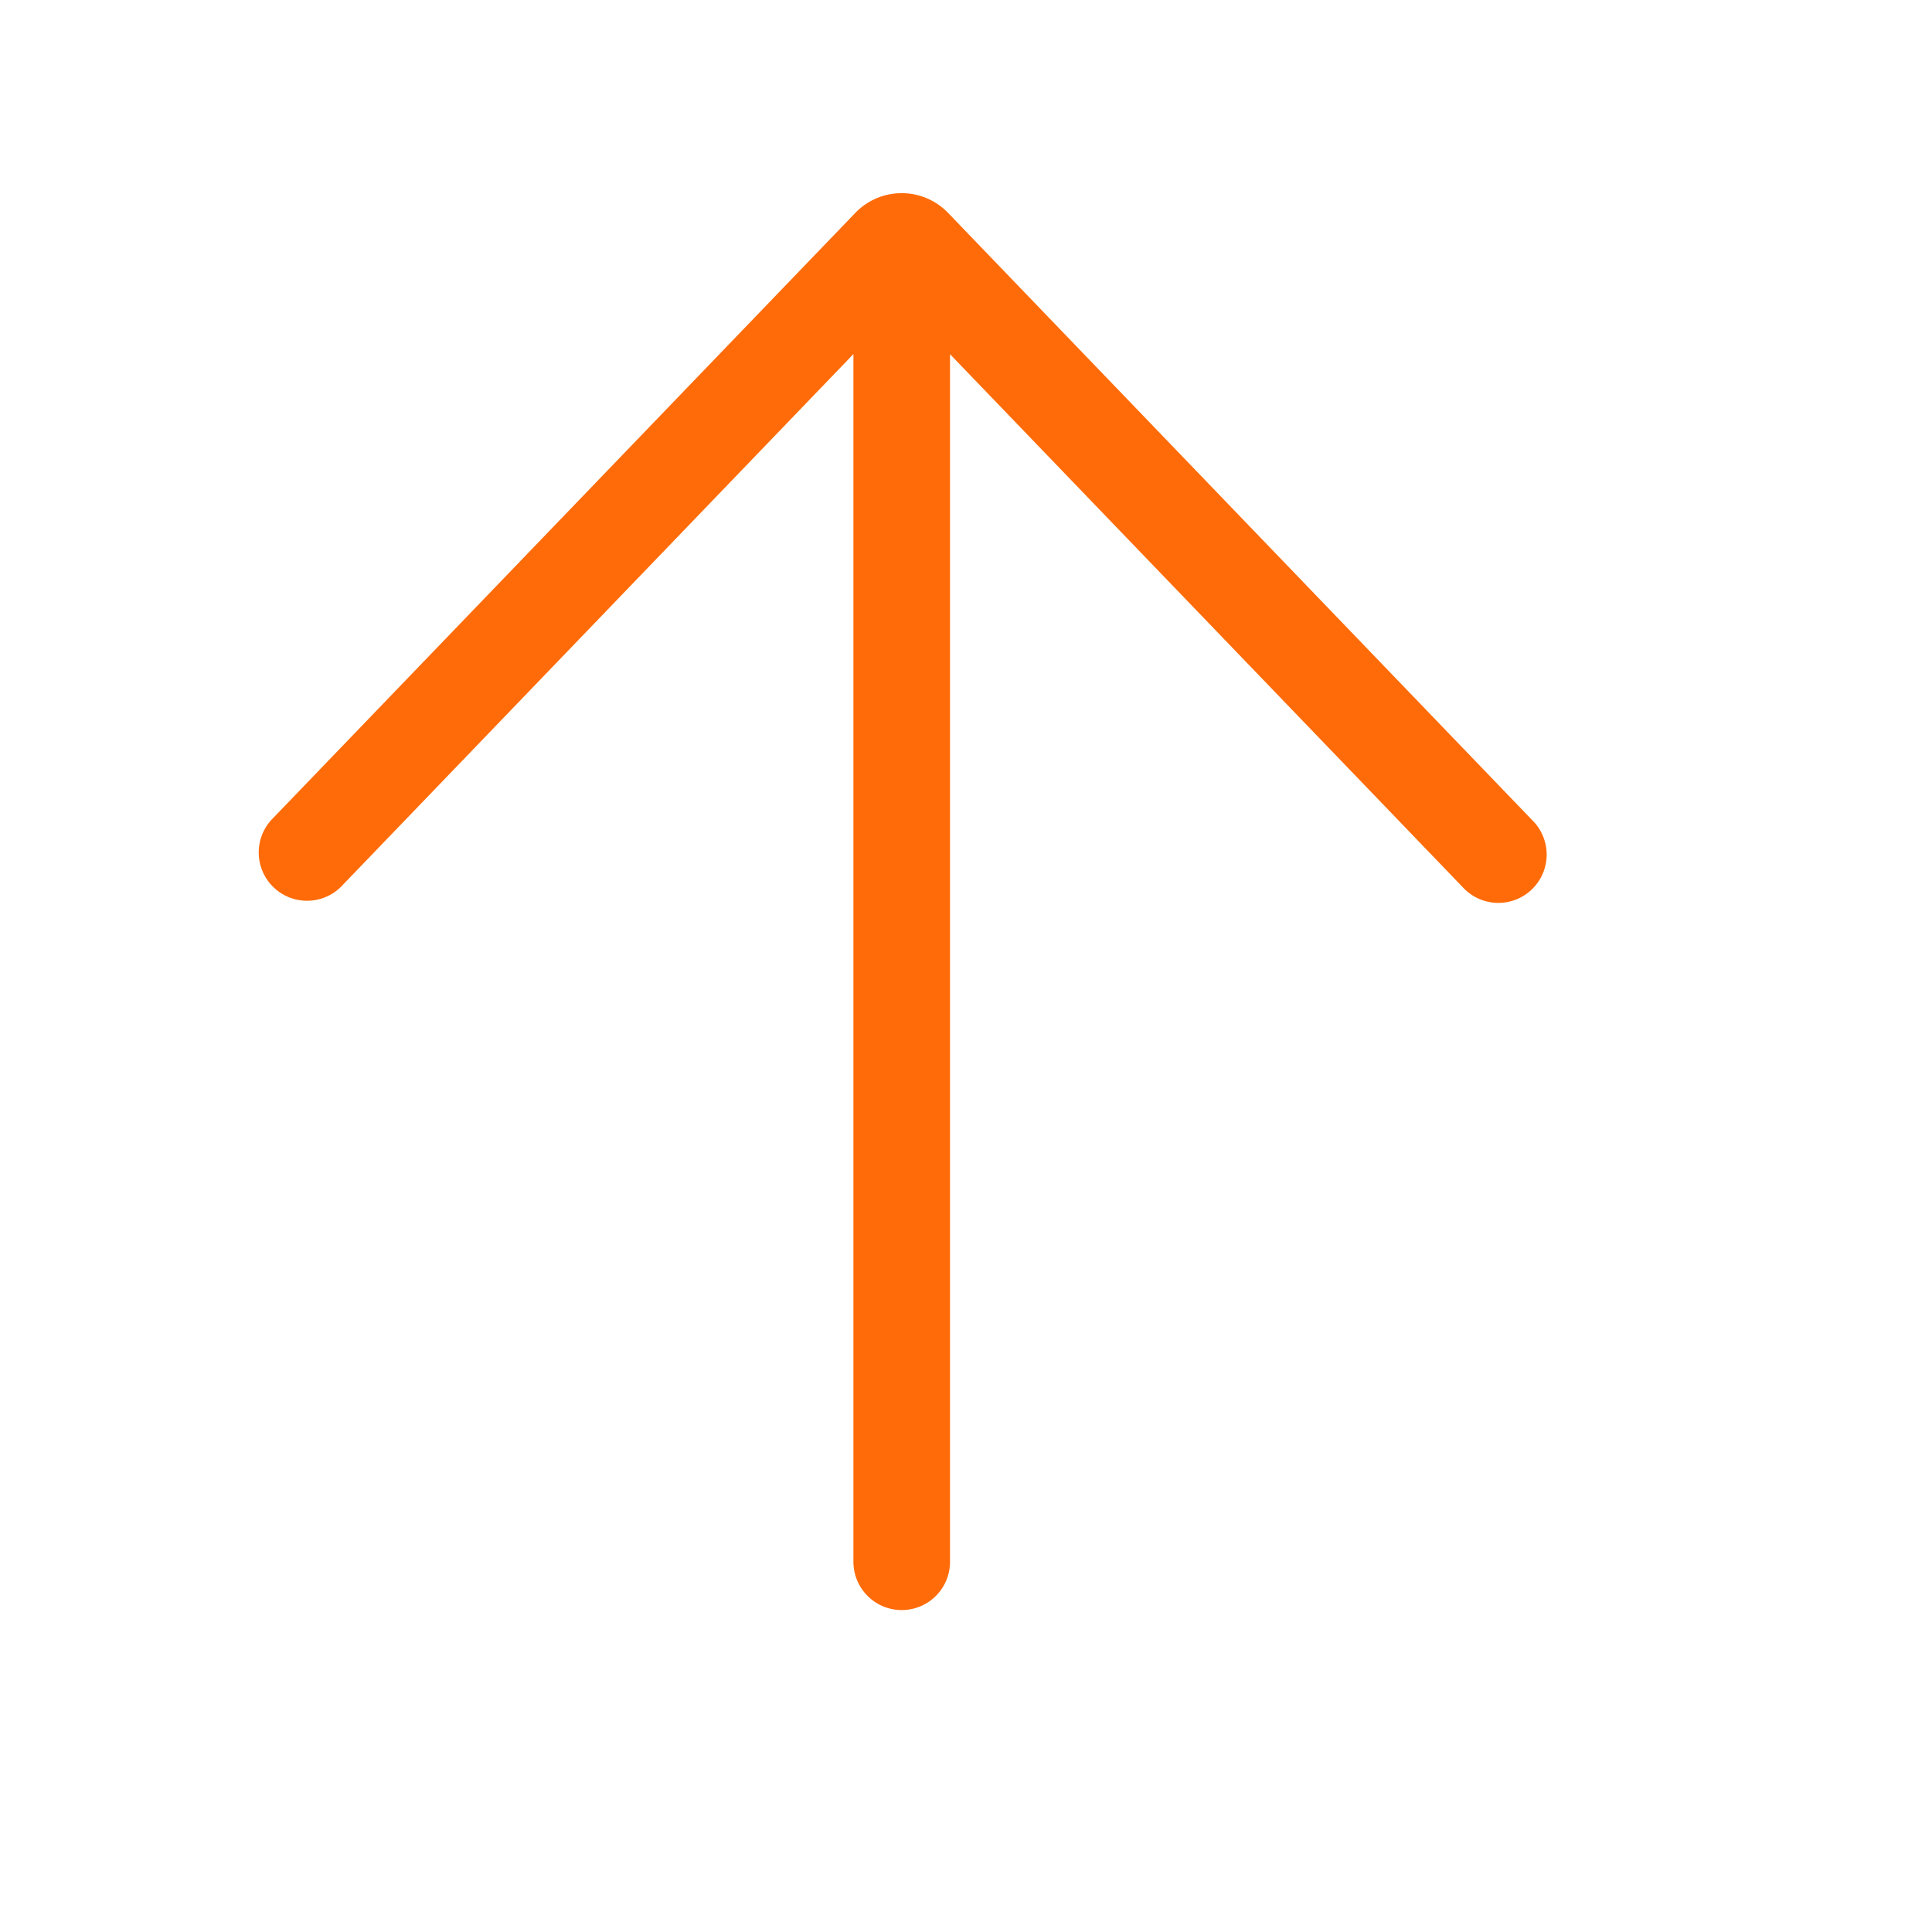 <svg width="30" height="30" xmlns="http://www.w3.org/2000/svg"><path d="M4.212 12.733a.75.75 0 0 0 1.08 1.04l7.96-8.275v18.753a.75.75 0 0 0 1.5 0V5.5l7.959 8.274a.75.75 0 1 0 1.08-1.04l-9.069-9.428a1 1 0 0 0-1.441 0l-9.07 9.428Z" fill="#FF6B08" fill-rule="nonzero"/></svg>